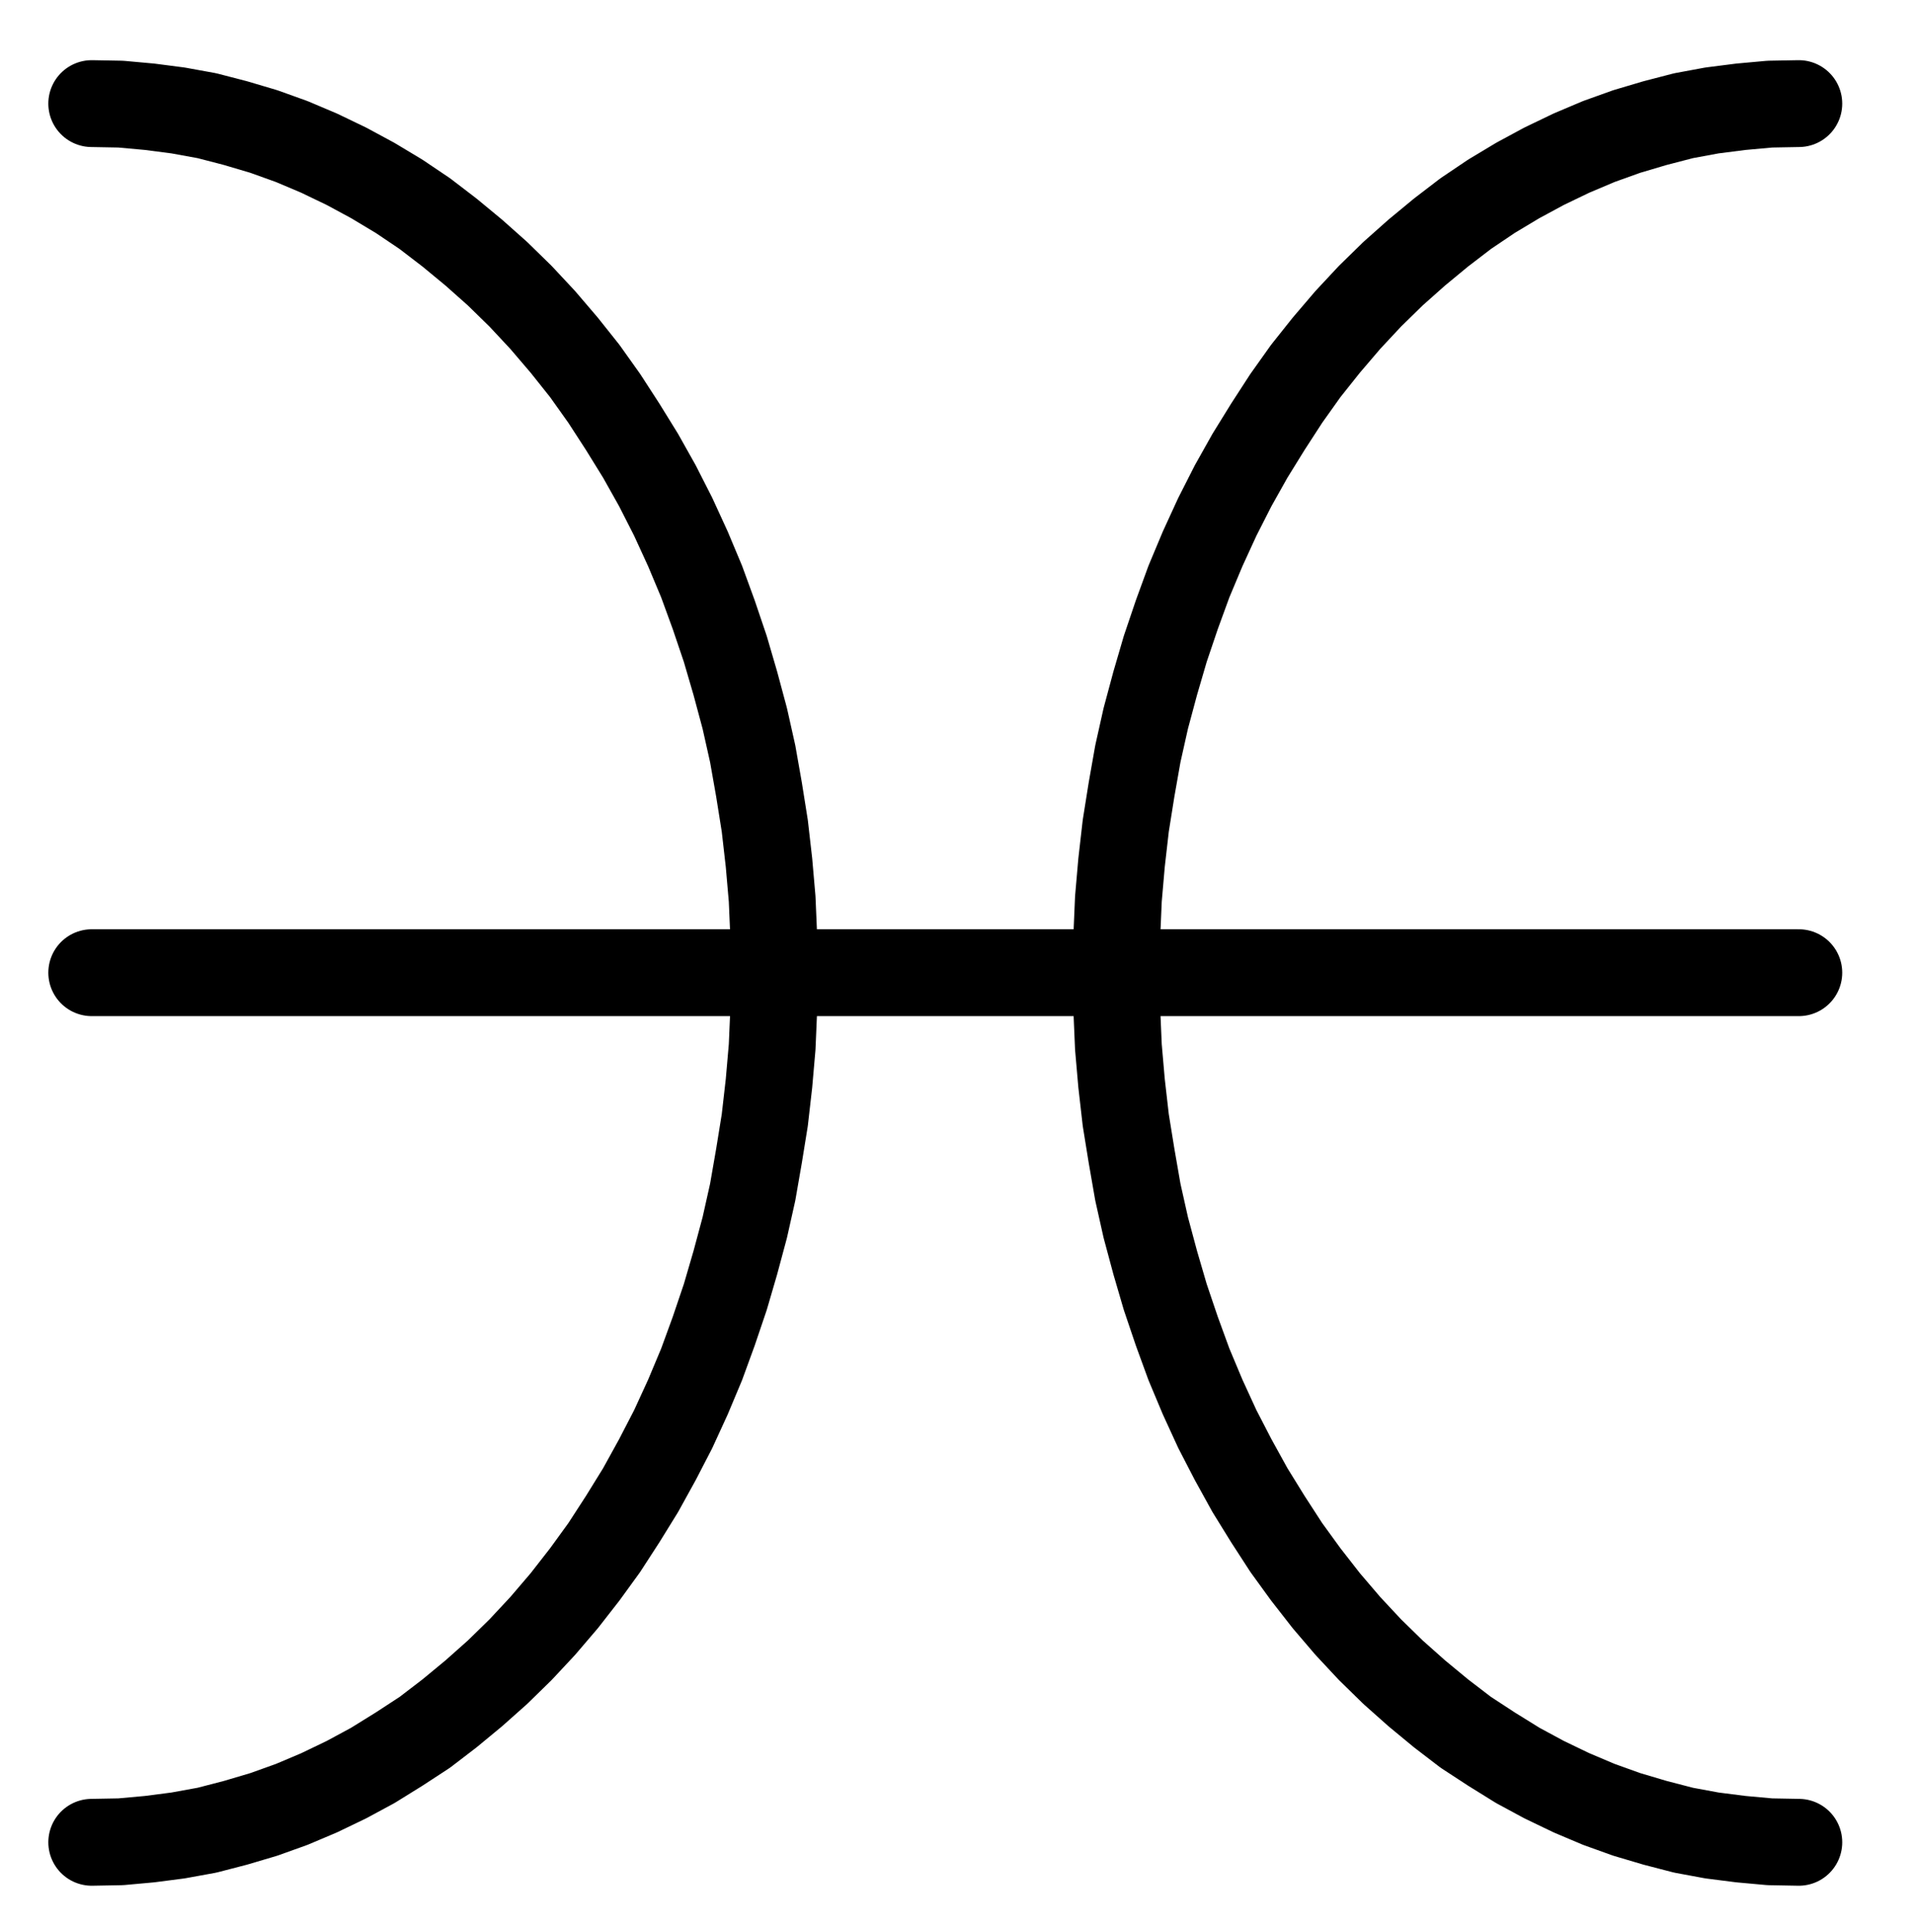 <?xml version="1.0" encoding="UTF-8" standalone="no"?>
<!-- Created with Inkscape (http://www.inkscape.org/) -->

<svg
   version="1.1"
   id="svg1"
   width="581.653"
   height="587.307"
   viewBox="0 0 581.653 587.307"
   sodipodi:docname="Pisces.pdf"
   xmlns:inkscape="http://www.inkscape.org/namespaces/inkscape"
   xmlns:sodipodi="http://sodipodi.sourceforge.net/DTD/sodipodi-0.dtd"
   xmlns="http://www.w3.org/2000/svg"
   xmlns:svg="http://www.w3.org/2000/svg">
  <defs
     id="defs1">
    <clipPath
       clipPathUnits="userSpaceOnUse"
       id="clipPath2">
      <path
         d="M 26.4,26.56 V 1096.16 H 767.04 V 26.56 Z"
         transform="translate(-137.28,-825.6)"
         clip-rule="evenodd"
         id="path2" />
    </clipPath>
    <clipPath
       clipPathUnits="userSpaceOnUse"
       id="clipPath4">
      <path
         d="M 26.4,26.56 V 1096.16 H 767.04 V 26.56 Z"
         transform="translate(-656.32,-297.12)"
         clip-rule="evenodd"
         id="path4" />
    </clipPath>
    <clipPath
       clipPathUnits="userSpaceOnUse"
       id="clipPath6">
      <path
         d="M 26.4,26.56 V 1096.16 H 767.04 V 26.56 Z"
         transform="translate(3.3333333e-6)"
         clip-rule="evenodd"
         id="path6" />
    </clipPath>
  </defs>
  <sodipodi:namedview
     id="namedview1"
     pagecolor="#505050"
     bordercolor="#eeeeee"
     borderopacity="1"
     inkscape:showpageshadow="0"
     inkscape:pageopacity="0"
     inkscape:pagecheckerboard="0"
     inkscape:deskcolor="#505050">
    <inkscape:page
       x="0"
       y="0"
       inkscape:label="1"
       id="page1"
       width="581.653"
       height="587.307"
       margin="0"
       bleed="0" />
  </sodipodi:namedview>
  <g
     id="g1"
     inkscape:groupmode="layer"
     inkscape:label="1">
    <path
       id="path1"
       d="m 0,0 8.8,-0.16 8.8,-0.8 8.64,-1.12 8.8,-1.6 8.64,-2.24 8.64,-2.56 8.48,-3.04 8.32,-3.52 8.32,-4 8,-4.32 8,-4.96 7.84,-5.12 7.52,-5.76 7.36,-6.08 7.2,-6.4 7.04,-6.88 6.72,-7.2 6.56,-7.68 6.24,-8 5.92,-8.16 5.6,-8.64 5.44,-8.8 5.12,-9.28 4.8,-9.28 4.48,-9.76 4.16,-9.92 3.68,-10.08 3.52,-10.4 3.04,-10.4 2.88,-10.72 2.4,-10.72 1.92,-11.04 1.76,-10.88 1.28,-11.2 0.96,-11.04 0.48,-11.2 0.16,-11.36 -0.16,-11.2 -0.48,-11.2 -0.96,-11.04 -1.28,-11.2 -1.76,-11.04 -1.92,-10.88 -2.4,-10.72 -2.88,-10.72 -3.04,-10.4 -3.52,-10.4 -3.68,-10.08 -4.16,-9.92 -4.48,-9.76 -4.8,-9.44 -5.12,-9.12 -5.44,-8.8 -5.6,-8.64 -5.92,-8.32 -6.24,-7.84 -6.56,-7.68 -6.72,-7.2 -7.04,-6.88 -7.2,-6.4 -7.36,-6.08 -7.52,-5.76 -7.84,-5.28 -8,-4.8 -8,-4.32 -8.32,-4 -8.32,-3.52 L 52.32,-520 l -8.64,-2.56 -8.64,-2.24 -8.8,-1.6 -8.64,-1.12 -8.8,-0.8 -8.8,-0.16"
       style="fill:none;stroke:#000000;stroke-width:26.4;stroke-linecap:round;stroke-linejoin:round;stroke-miterlimit:10;stroke-dasharray:none;stroke-opacity:1"
       transform="translate(27.893,559.973)"
       clip-path="url(#clipPath2)" />
    <path
       id="path3"
       d="m 0,0 -8.8,0.16 -8.8,0.8 -8.8,1.12 -8.64,1.6 -8.64,2.24 -8.64,2.56 -8.48,3.04 -8.32,3.52 -8.32,4 -8,4.32 -8,4.8 -7.84,5.28 -7.52,5.76 -7.36,6.08 -7.2,6.4 -7.04,6.88 -6.72,7.2 -6.56,7.68 -6.24,7.84 -5.92,8.32 -5.6,8.64 -5.44,8.8 -5.12,9.12 -4.8,9.44 -4.48,9.76 -4.16,9.92 -3.68,10.08 -3.52,10.4 -3.04,10.4 -2.88,10.72 -2.4,10.72 -1.92,10.88 -1.76,11.04 -1.28,11.2 -0.96,11.04 -0.48,11.2 -0.32,11.2 0.32,11.36 0.48,11.2 0.96,11.04 1.28,11.2 1.76,10.88 1.92,11.04 2.4,10.72 2.88,10.72 3.04,10.4 3.52,10.4 3.68,10.08 4.16,9.92 4.48,9.76 4.8,9.28 5.12,9.28 5.44,8.8 5.6,8.64 5.92,8.16 6.24,8 6.56,7.68 6.72,7.2 7.04,6.88 7.2,6.4 7.36,6.08 7.52,5.76 7.84,5.12 8,4.96 8,4.32 8.32,4 8.32,3.52 L -52.32,520 l 8.64,2.56 8.64,2.24 8.64,1.6 8.8,1.12 8.8,0.8 8.8,0.16"
       style="fill:none;stroke:#000000;stroke-width:26.4;stroke-linecap:round;stroke-linejoin:round;stroke-miterlimit:10;stroke-dasharray:none;stroke-opacity:1"
       transform="translate(546.933,31.493)"
       clip-path="url(#clipPath4)" />
    <path
       id="path5"
       d="M 137.28,561.28 H 656.32"
       style="fill:none;stroke:#000000;stroke-width:26.4;stroke-linecap:round;stroke-linejoin:round;stroke-miterlimit:10;stroke-dasharray:none;stroke-opacity:1"
       transform="translate(-109.387,-265.627)"
       clip-path="url(#clipPath6)" />
  </g>
</svg>
